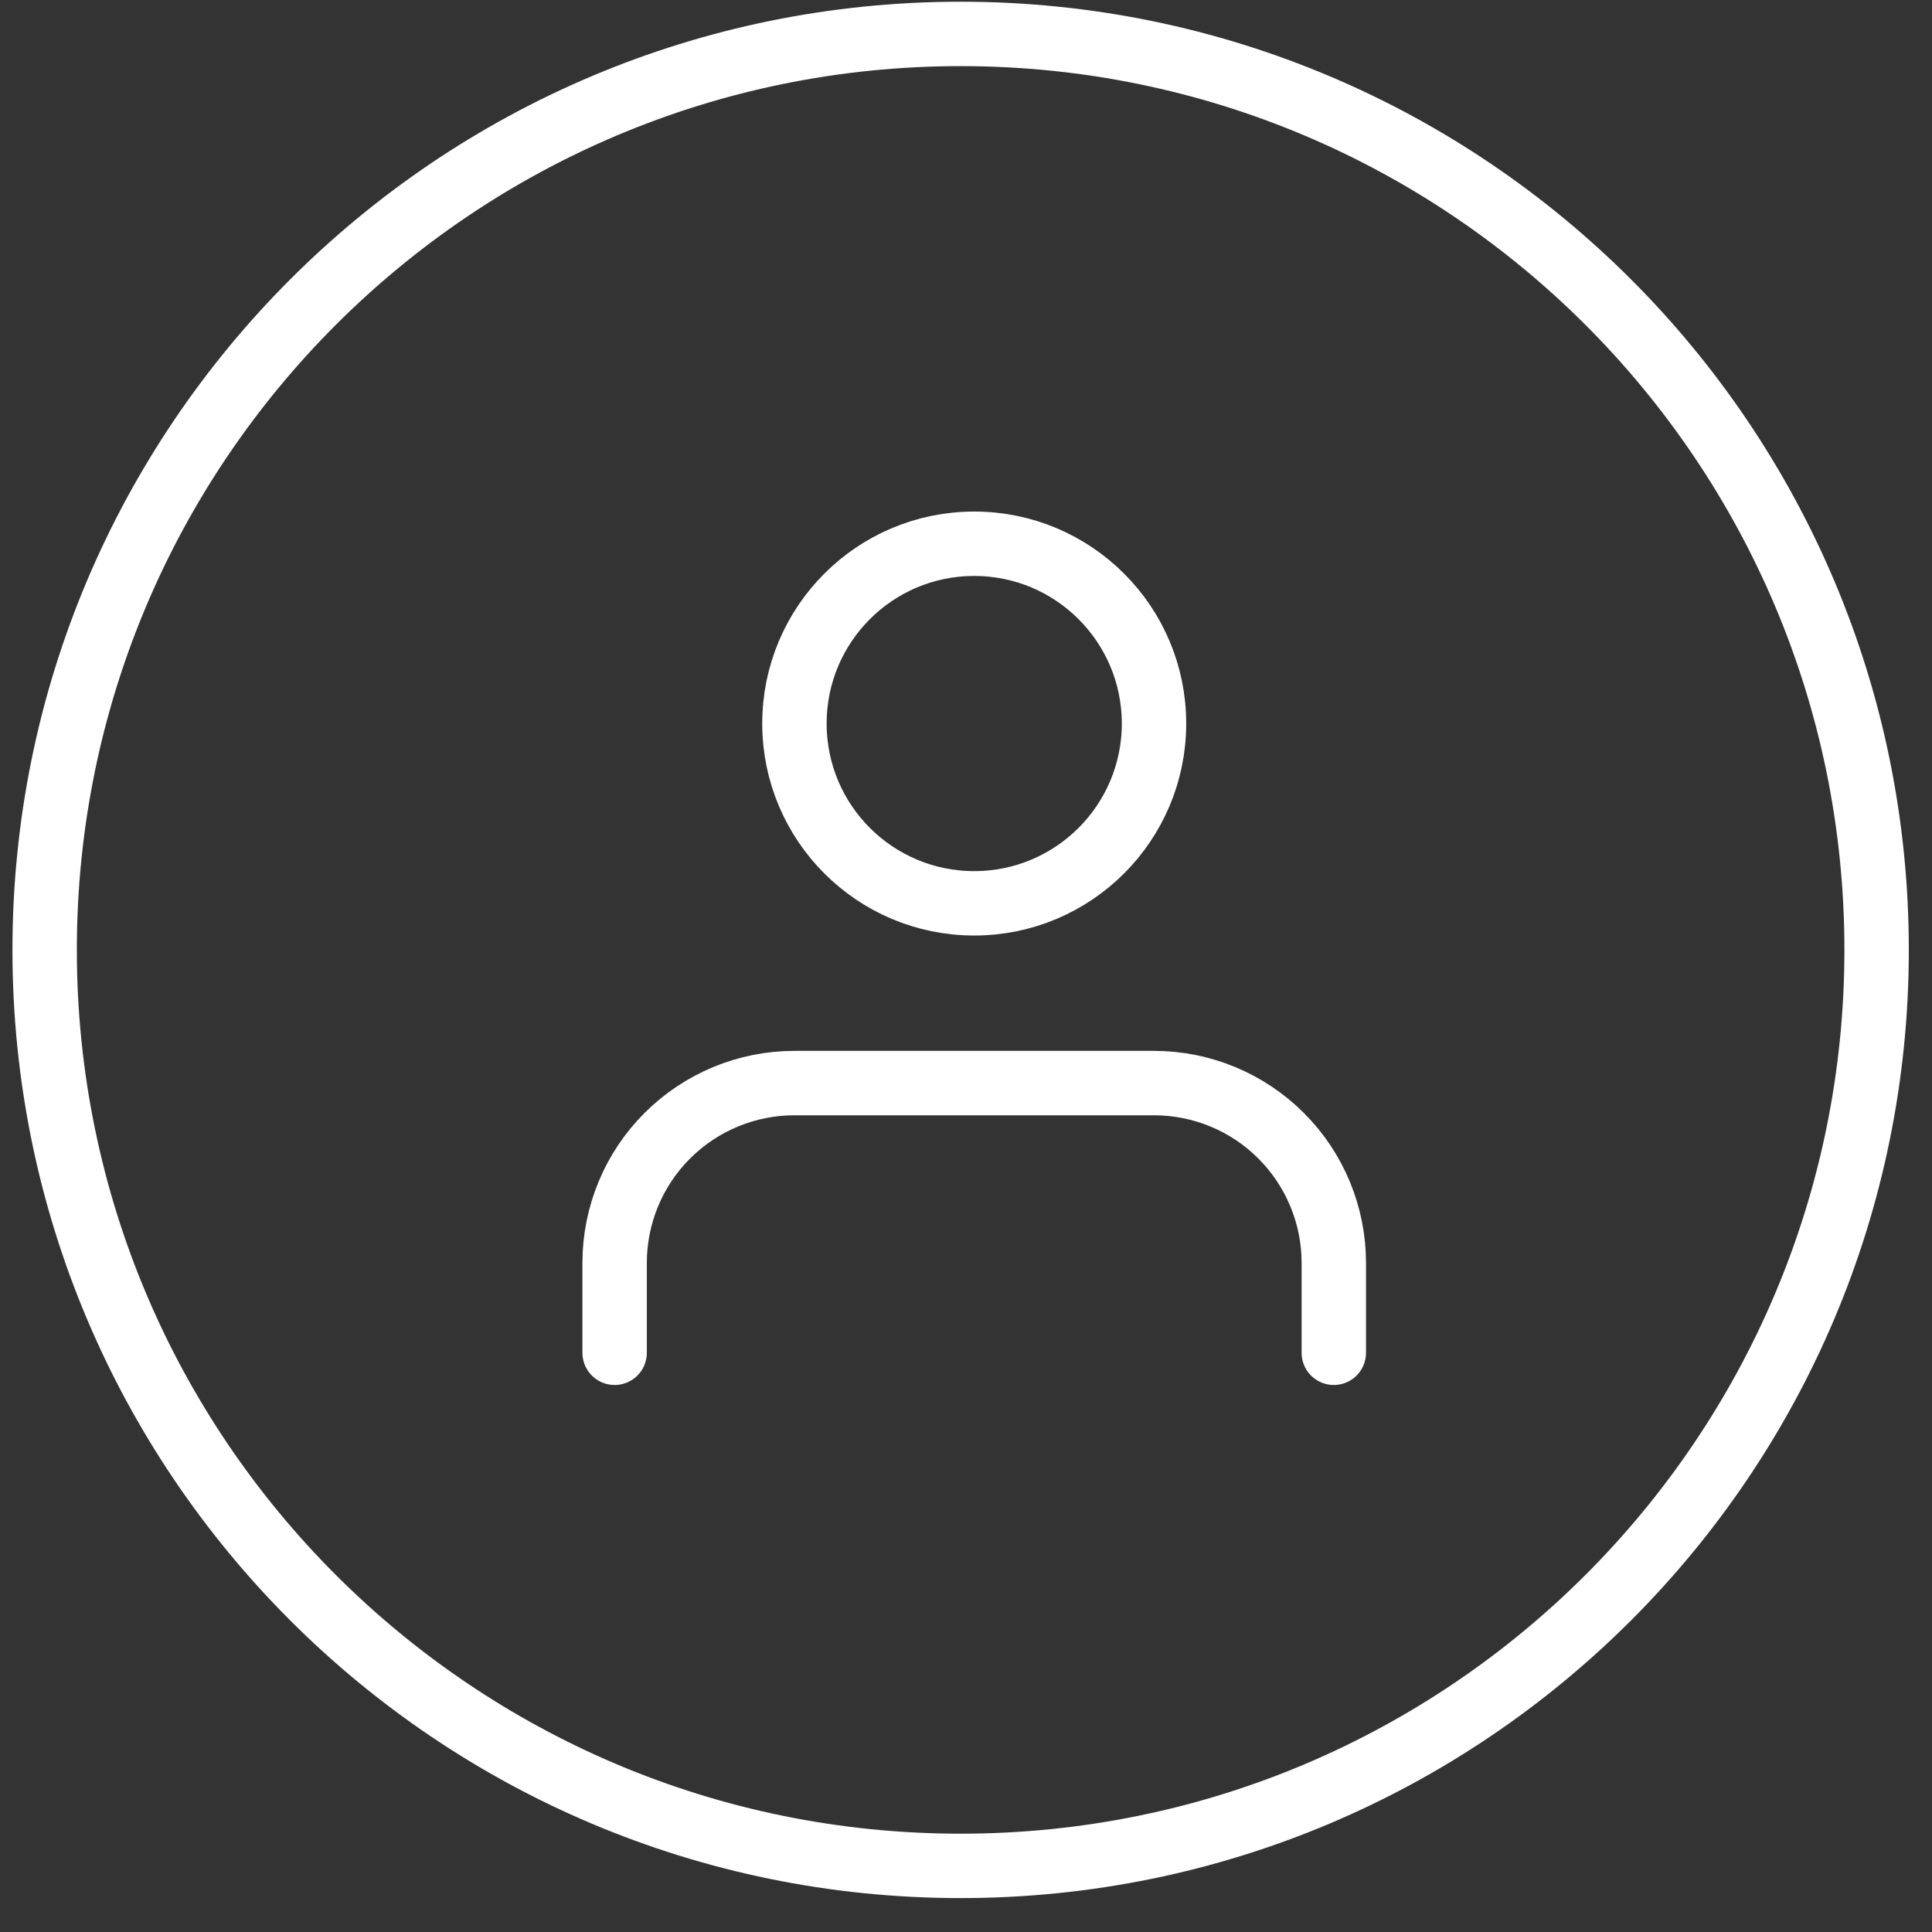<svg width="45" height="45" viewBox="0 0 45 45" fill="none" xmlns="http://www.w3.org/2000/svg">
<rect x="0" y="0" width="45" height="45" fill="#333333" stroke="none"/>
<g clip-path="url(#clip0_169_1540)">
<path d="M22.375 43.46C34.158 43.46 43.71 33.908 43.71 22.125C43.71 10.342 34.158 0.79 22.375 0.79C10.592 0.79 1.04 10.342 1.04 22.125C1.04 33.908 10.592 43.46 22.375 43.46Z" stroke="white" stroke-width="1.5"/>
<path d="M31.067 31.509V29.415C31.067 28.304 30.625 27.239 29.84 26.454C29.055 25.669 27.99 25.227 26.879 25.227H18.503C17.393 25.227 16.328 25.669 15.542 26.454C14.757 27.239 14.316 28.304 14.316 29.415V31.509" stroke="white" stroke-width="1.5" stroke-linecap="round" stroke-linejoin="round"/>
<path d="M22.691 21.04C25.004 21.04 26.879 19.165 26.879 16.852C26.879 14.54 25.004 12.665 22.691 12.665C20.378 12.665 18.504 14.54 18.504 16.852C18.504 19.165 20.378 21.04 22.691 21.04Z" stroke="white" stroke-width="1.5" stroke-linecap="round" stroke-linejoin="round"/>
</g>
<defs>
<clipPath id="clip0_169_1540">
<rect width="44.25" height="44.25" fill="white" transform="translate(0.25)"/>
</clipPath>
</defs>
</svg>

